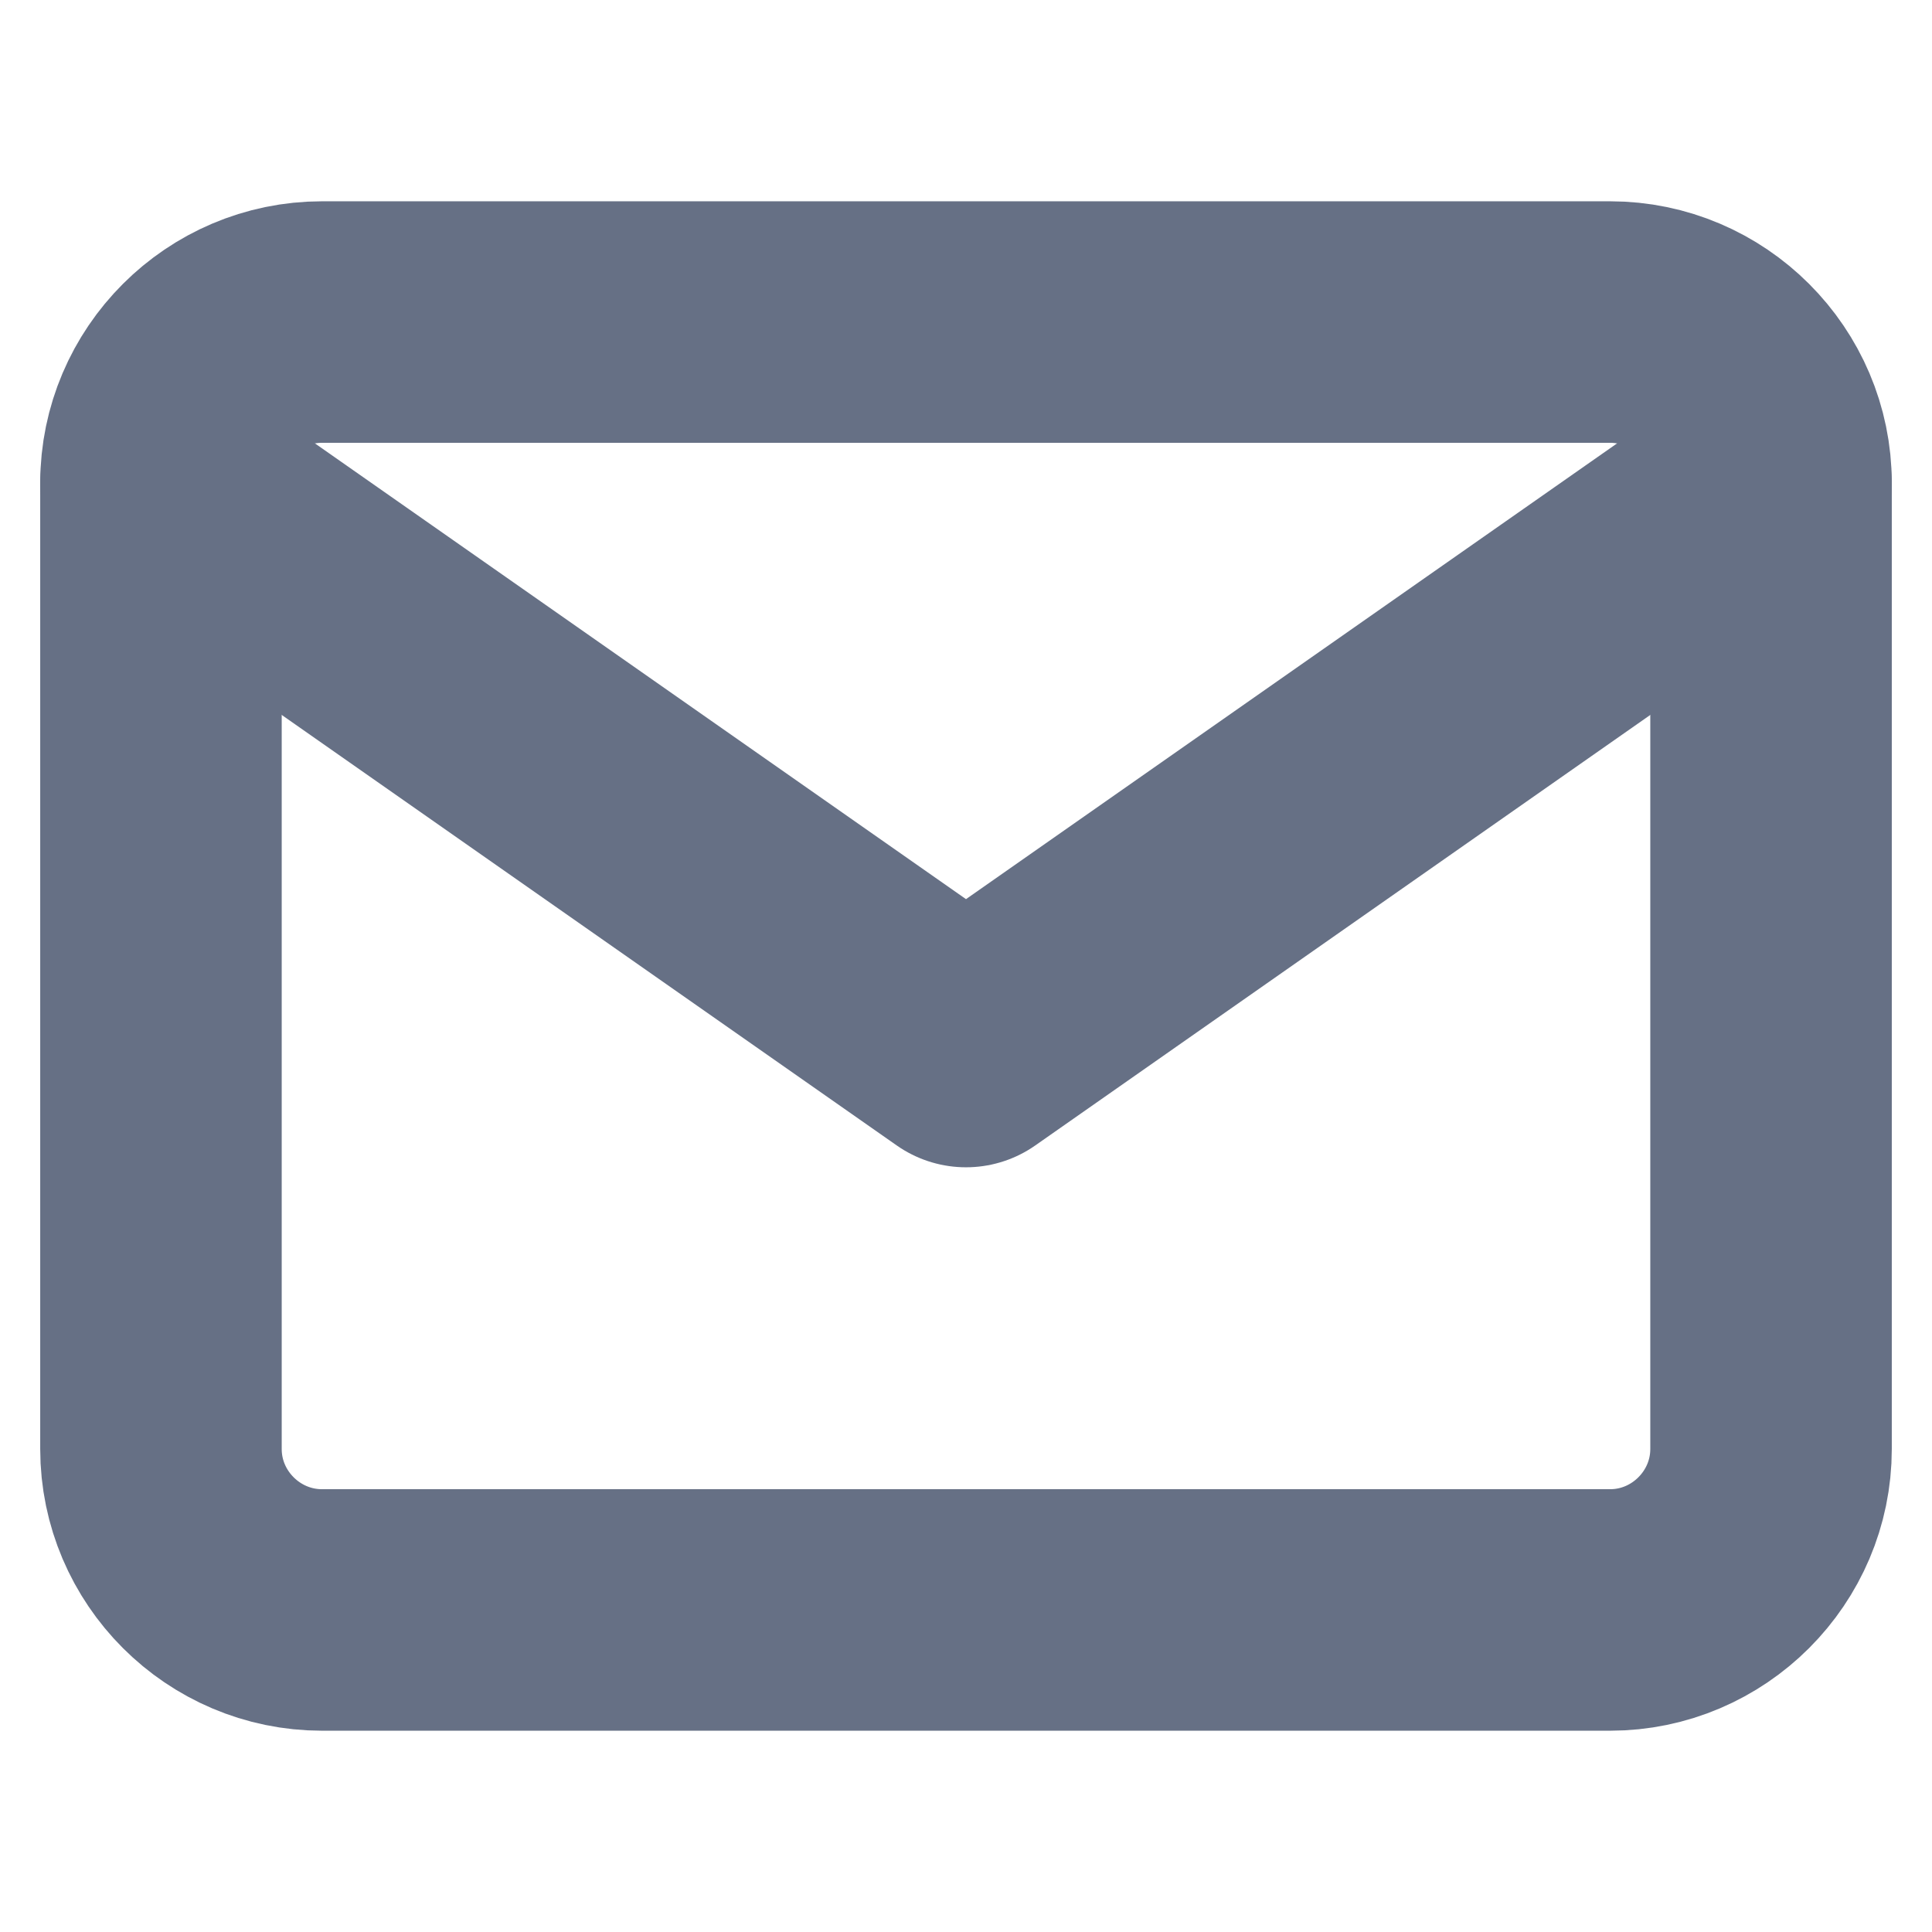 <svg width="16" height="16" viewBox="0 0 16 16" fill="none" xmlns="http://www.w3.org/2000/svg">
    <path d="M2.667 2.667H13.334C14.067 2.667 14.667 3.267 14.667 4V12C14.667 12.733 14.067 13.333 13.334 13.333H2.667C1.933 13.333 1.333 12.733 1.333 12V4C1.333 3.267 1.933 2.667 2.667 2.667Z" stroke="#667085" stroke-width="2" stroke-linecap="round" stroke-linejoin="round"/>
    <path d="M14.667 4L8 8.667L1.333 4" stroke="#667085" stroke-width="2" stroke-linecap="round" stroke-linejoin="round"/>
</svg>
